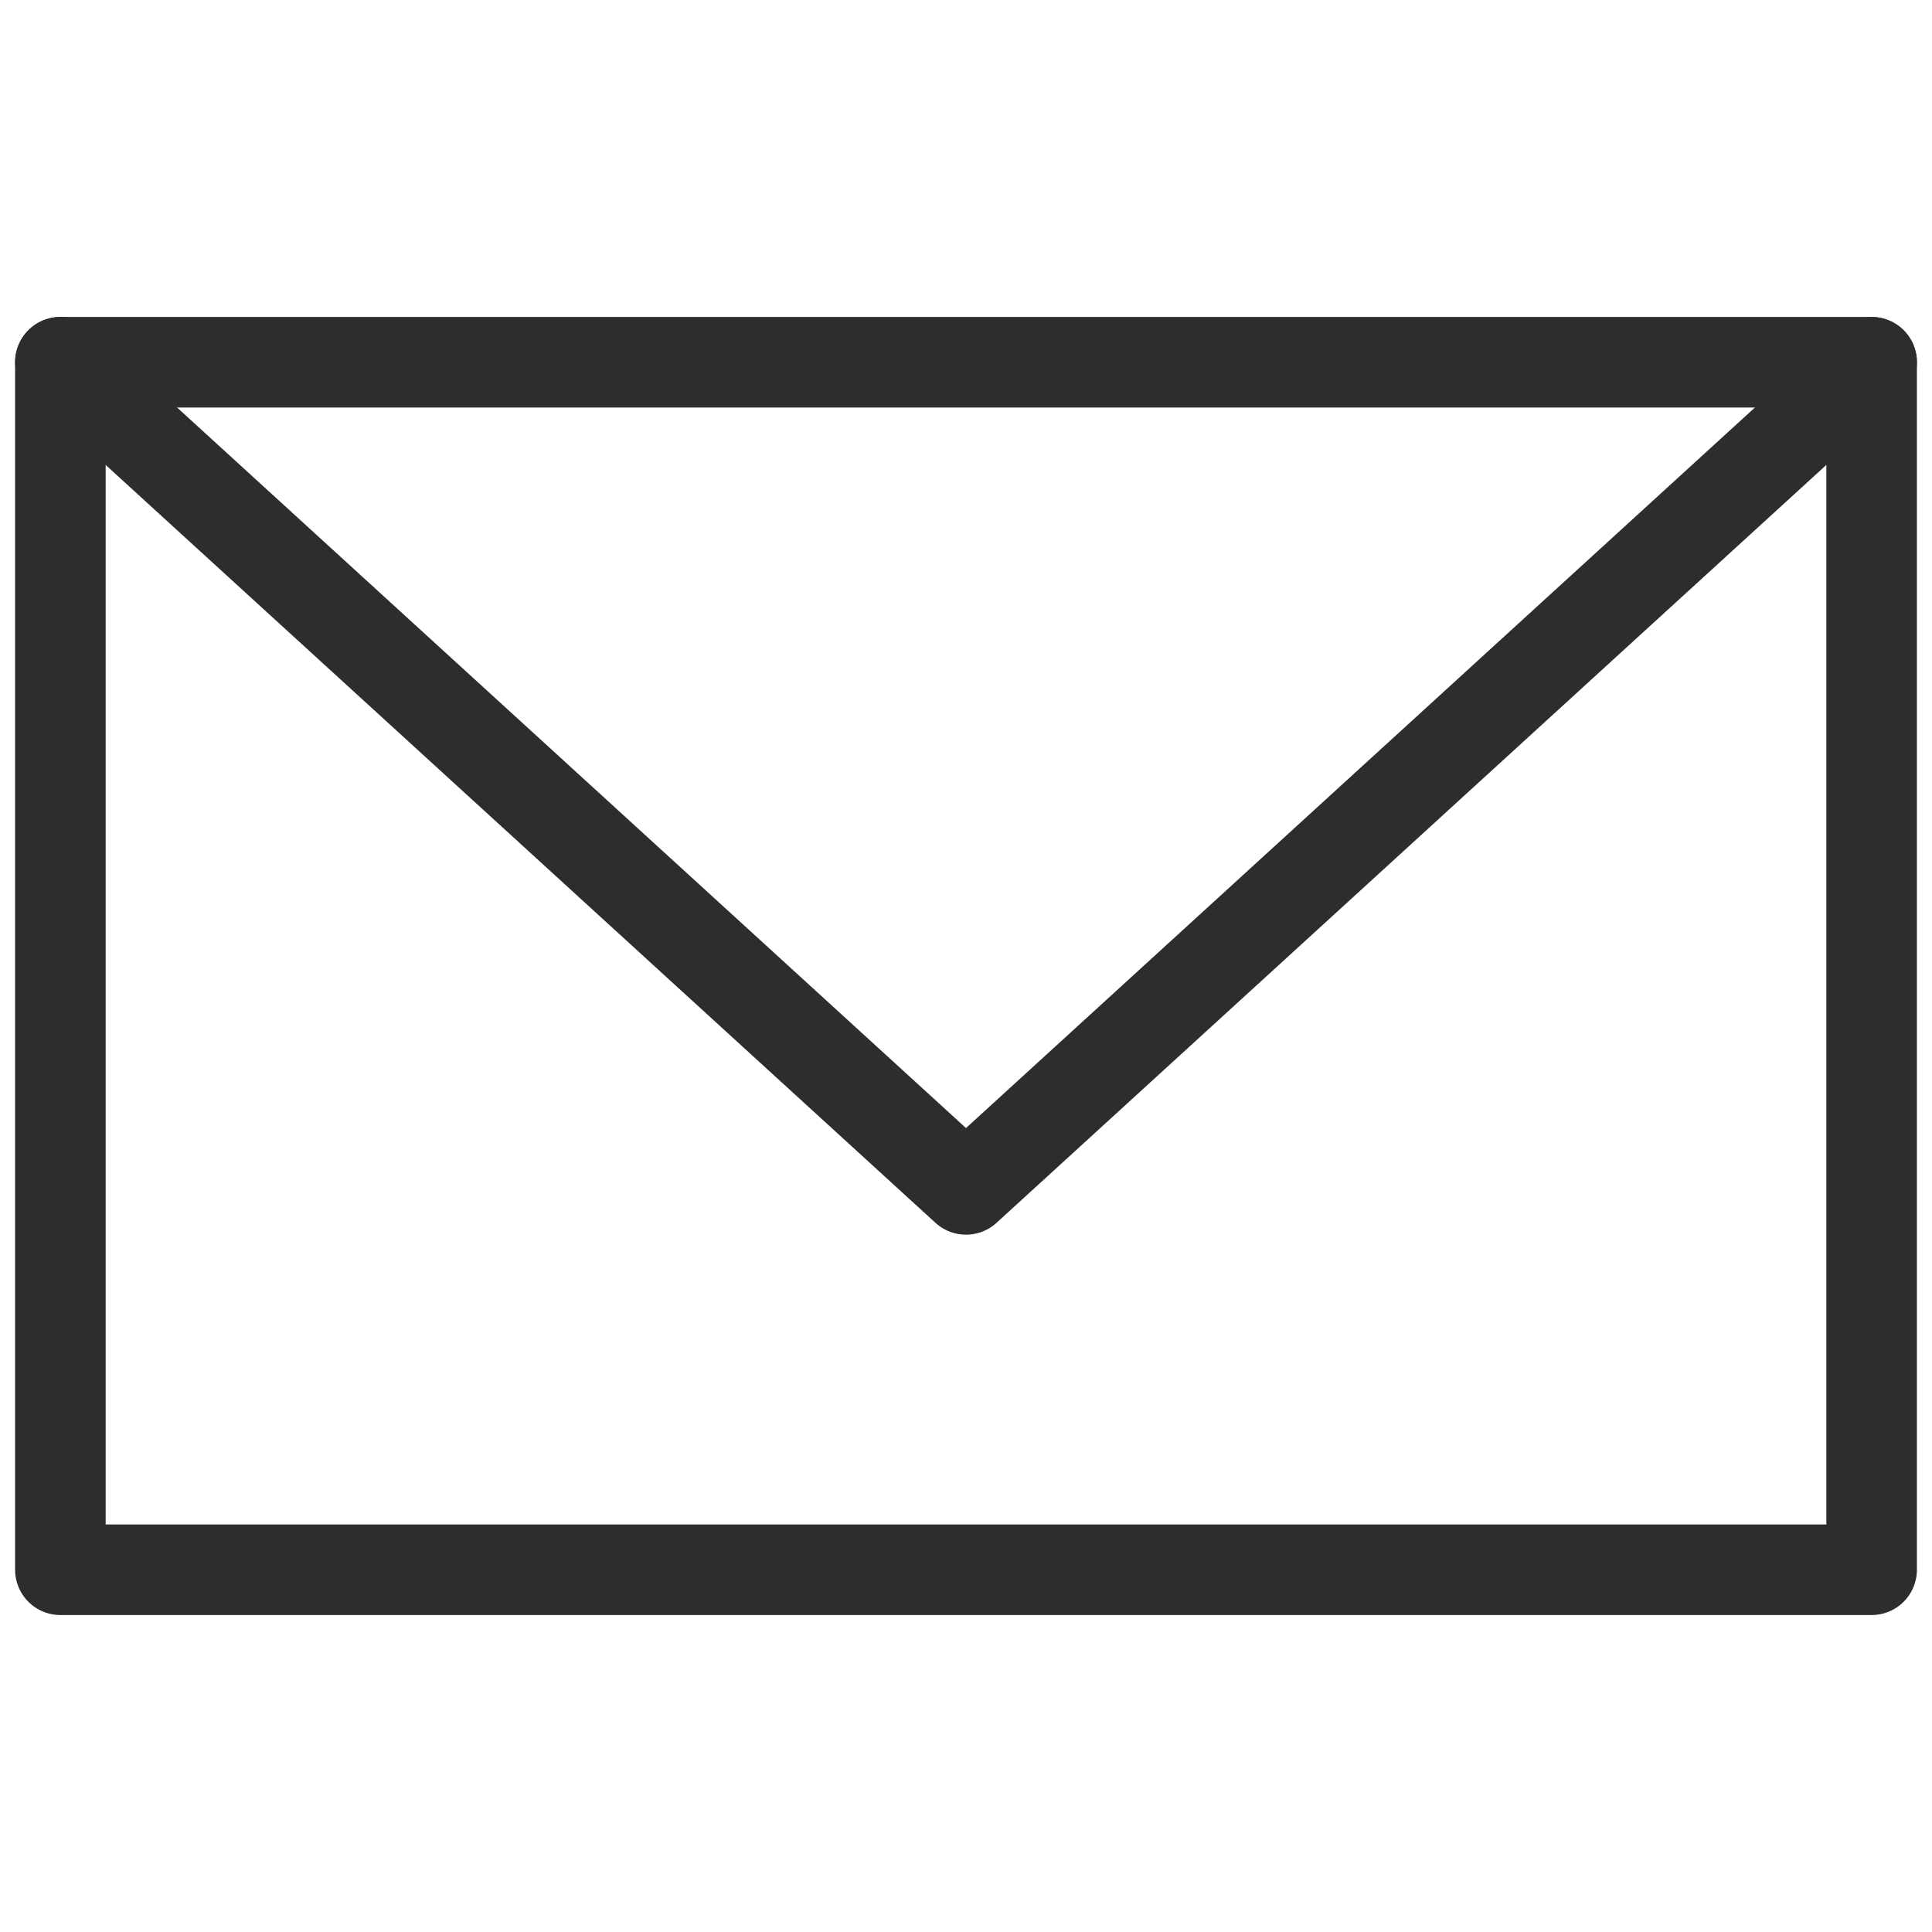 <svg viewBox="0 0 64 64" xmlns="http://www.w3.org/2000/svg"><g style="fill:none;stroke:#2e2c2d;stroke-miterlimit:10;stroke-width:3;stroke-linejoin:round;stroke-linecap:round"><path d="m2 12 30 27.4 30-27.4"/><path d="m2 12h60v40h-60z"/></g></svg>